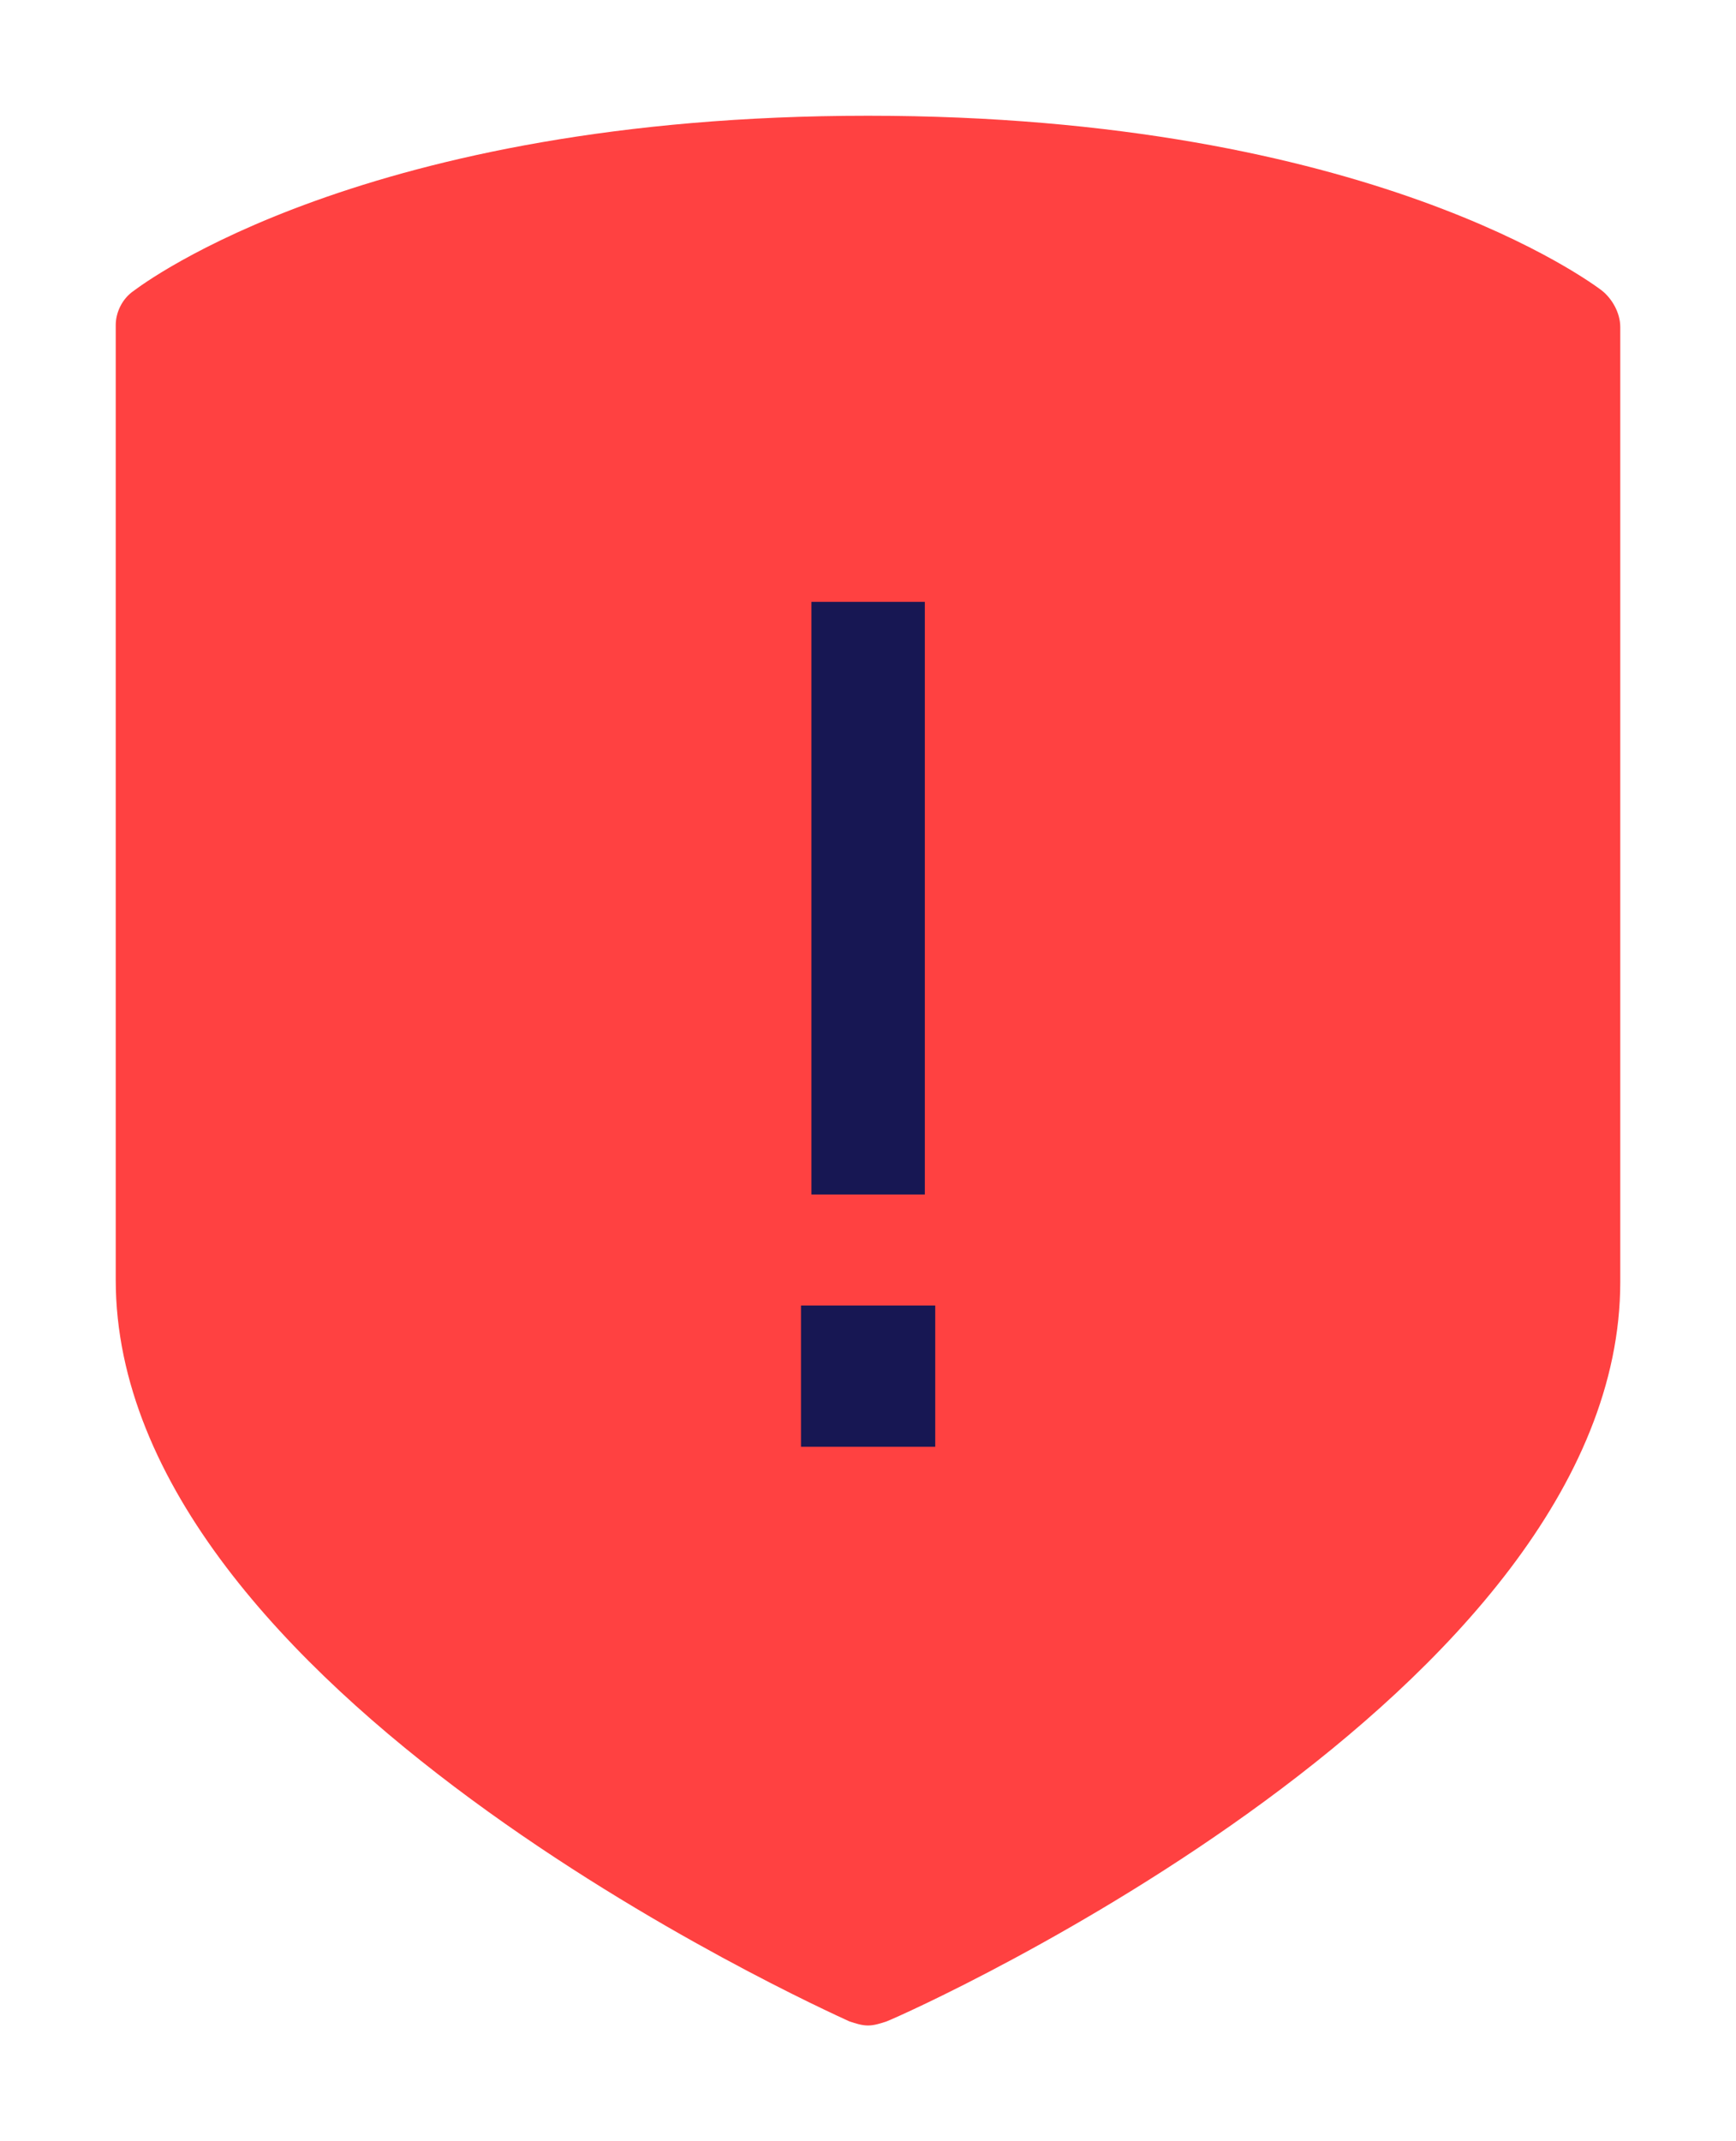 <svg width="30" height="37" viewBox="0 0 30 37" fill="none" xmlns="http://www.w3.org/2000/svg">
<g filter="url(#filter0_d)">
<path d="M14 2C9.2 2 4.667 4 3 5V22C4 23.667 6.3 27.3 7.5 28.5C8.7 29.7 13 32 15 33C16.333 32.833 19.7 31.8 22.5 29C25.3 26.2 26.667 23.833 27 23V4.5C24.667 3.667 18.8 2 14 2Z" fill="#FF4141"/>
<path d="M15 34C14.893 34 14.787 33.965 14.68 33.93C14.148 33.684 2 28.207 2 21.116V4.616C2 4.405 2.107 4.16 2.32 4.019C2.462 3.914 6.298 1 15 1C23.702 1 27.538 3.914 27.68 4.019C27.858 4.16 28 4.405 28 4.651V21.151C28 28.243 15.852 33.719 15.32 33.93C15.213 33.965 15.107 34 15 34ZM3.598 5.072V21.151C3.598 26.663 13.117 31.437 15 32.35C16.883 31.437 26.402 26.663 26.402 21.151V5.072C25.372 4.44 21.749 2.58 15 2.58C8.251 2.58 4.593 4.44 3.598 5.072Z" fill="#FF4141"/>
<path d="M14.022 19.64V9.4H15.982V19.64H14.022ZM13.842 24V21.56H16.162V24H13.842Z" fill="#171753"/>
</g>
<defs>
<filter id="filter0_d" x="0" y="0" width="30" height="37" filterUnits="userSpaceOnUse" color-interpolation-filters="sRGB">
<feFlood flood-opacity="0" result="BackgroundImageFix"/>
<feColorMatrix in="SourceAlpha" type="matrix" values="0 0 0 0 0 0 0 0 0 0 0 0 0 0 0 0 0 0 127 0" result="hardAlpha"/>
<feOffset dy="1"/>
<feGaussianBlur stdDeviation="1"/>
<feColorMatrix type="matrix" values="0 0 0 0 0 0 0 0 0 0 0 0 0 0 0 0 0 0 0.16 0"/>
<feBlend mode="normal" in2="BackgroundImageFix" result="effect1_dropShadow"/>
<feBlend mode="normal" in="SourceGraphic" in2="effect1_dropShadow" result="shape"/>
</filter>
</defs>
</svg>
